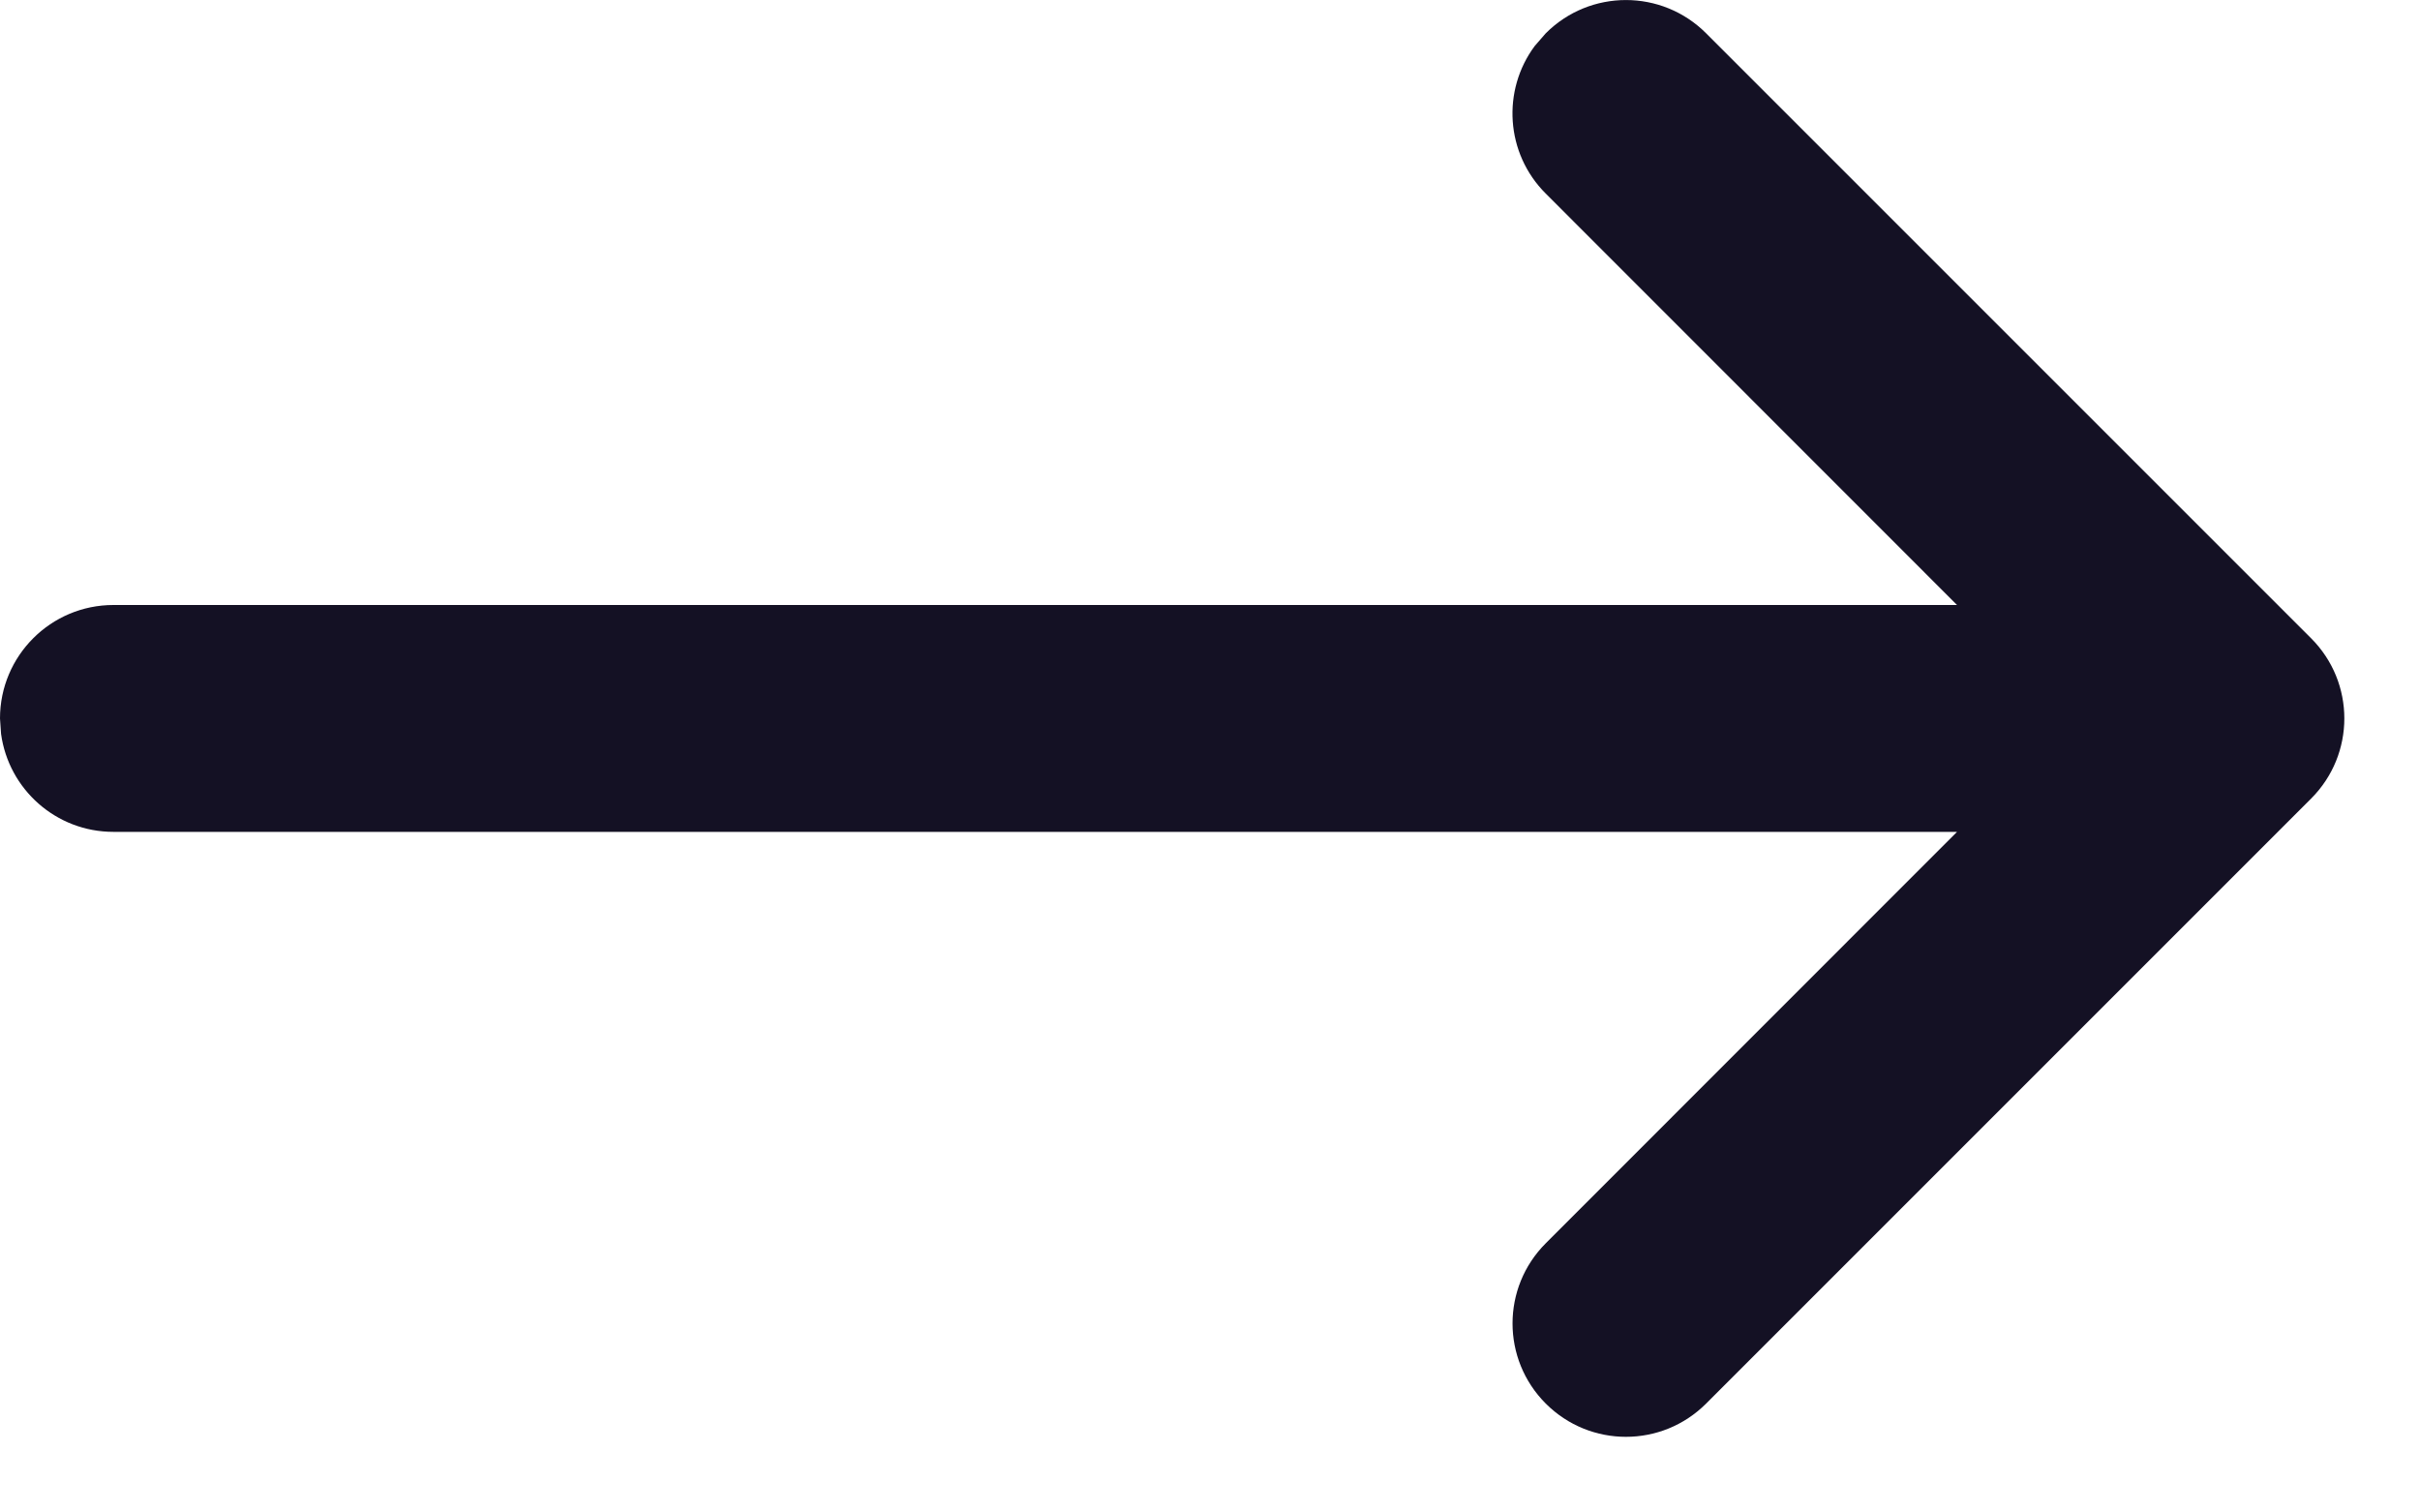 <?xml version="1.0" encoding="UTF-8"?>
<svg width="16px" height="10px" viewBox="0 0 16 10" version="1.1" xmlns="http://www.w3.org/2000/svg" xmlns:xlink="http://www.w3.org/1999/xlink">
    <!-- Generator: Sketch 63.1 (92452) - https://sketch.com -->
    <title>Shape</title>
    <desc>Created with Sketch.</desc>
    <g id="Design" stroke="none" stroke-width="1" fill="none" fill-rule="evenodd">
        <g id="81-mini-Essential-Icons" transform="translate(-381, -144)" fill="#141124" fill-rule="nonzero">
            <g id="icon-" transform="translate(365, 125)">
                <path d="M26.22,19.22 C26.513,18.927 26.987,18.927 27.28,19.22 L27.28,19.22 L31.28,23.22 C31.573,23.513 31.573,23.987 31.28,24.28 L31.28,24.28 L27.28,28.28 C26.987,28.573 26.513,28.573 26.22,28.28 C25.927,27.987 25.927,27.513 26.22,27.22 L26.22,27.22 L28.939,24.5 L16.75,24.5 C16.37,24.5 16.057,24.218 16.007,23.852 L16,23.75 C16,23.336 16.336,23 16.75,23 L16.75,23 L28.939,23 L26.22,20.28 C25.953,20.014 25.929,19.597 26.147,19.304 Z" id="Shape"></path>
            </g>
        </g>
    </g>
</svg>